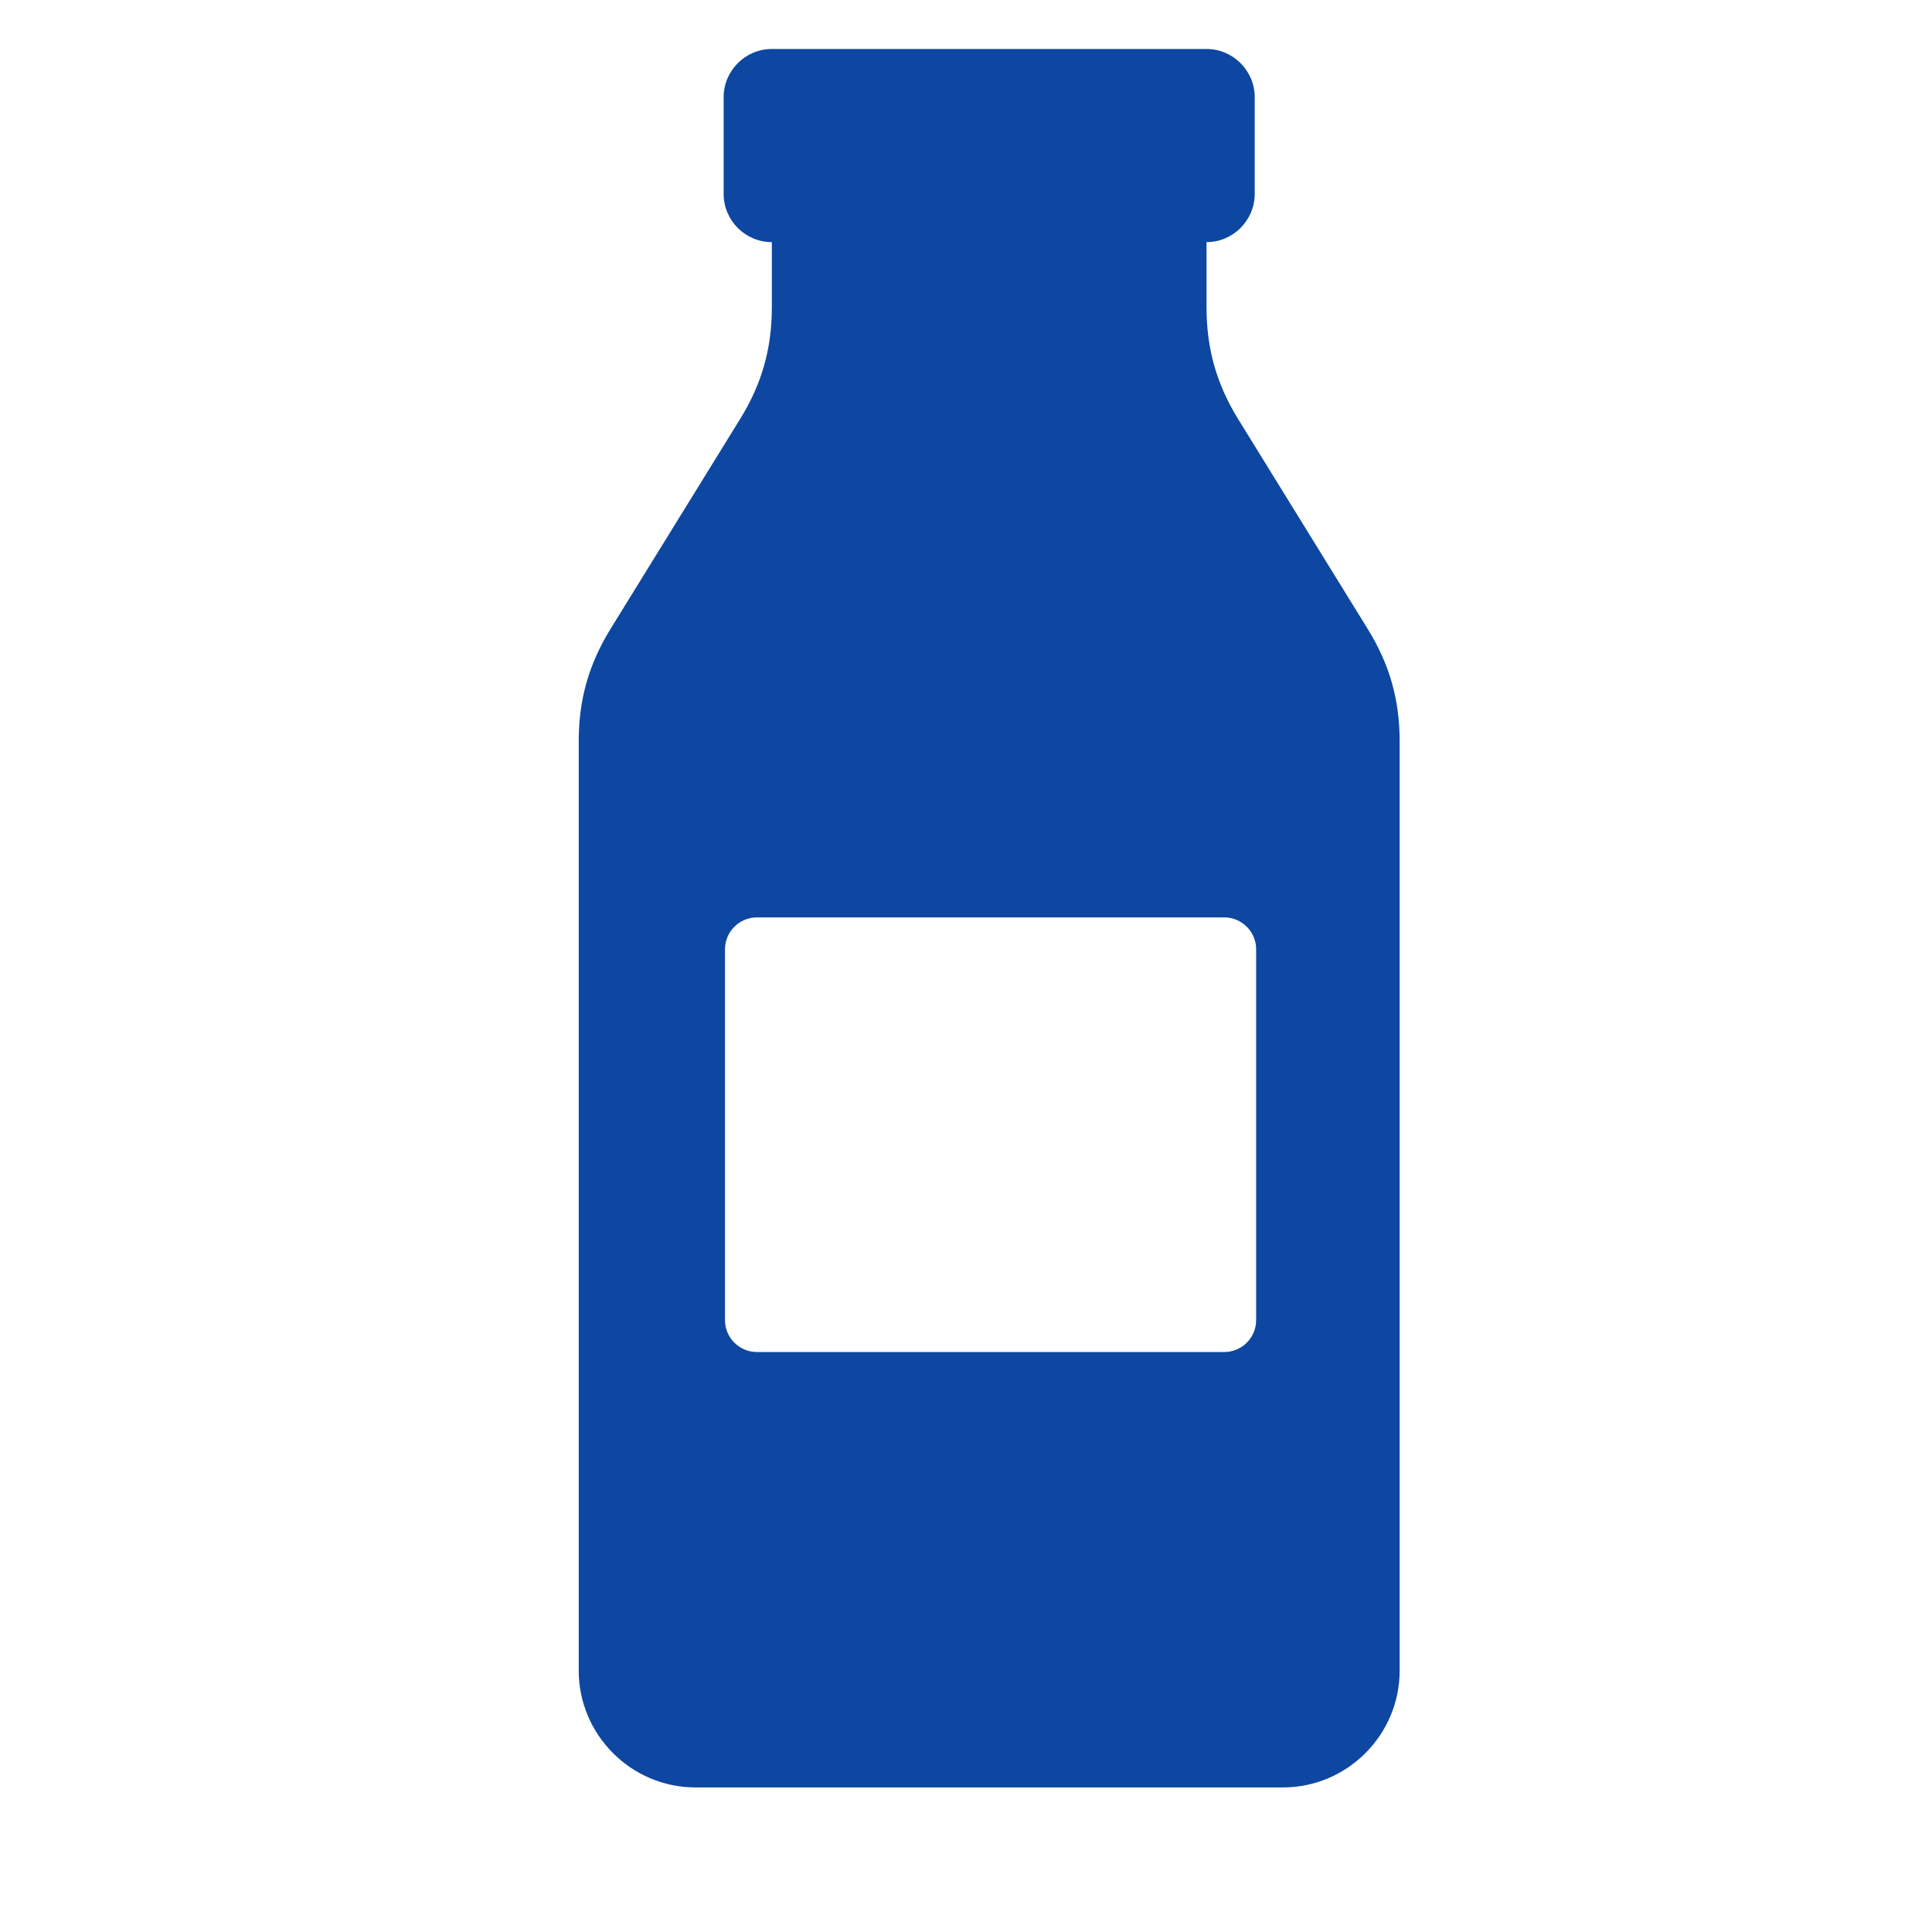 <?xml version="1.0" encoding="iso-8859-1"?>
<!-- Generator: Adobe Illustrator 16.0.2, SVG Export Plug-In . SVG Version: 6.00 Build 0)  -->
<!DOCTYPE svg PUBLIC "-//W3C//DTD SVG 1.1//EN" "http://www.w3.org/Graphics/SVG/1.1/DTD/svg11.dtd">
<svg version="1.1" id="co_x5F_food_x5F_3" xmlns="http://www.w3.org/2000/svg" xmlns:xlink="http://www.w3.org/1999/xlink" x="0px"
	 y="0px" width="40px" height="40px" viewBox="0 0 40 40" style="enable-background:new 0 0 40 40;" xml:space="preserve">
<path fill="#0D47A1" style="fill-rule:evenodd;clip-rule:evenodd;" d="M26.56,37.007H14.401c-1.332,0-2.419-1.087-2.419-2.42
	c0-6.416,0-12.832,0-19.247c0-0.854,0.208-1.585,0.654-2.312l2.688-4.354c0.449-0.726,0.656-1.457,0.656-2.311V5.013
	c-0.55,0-0.998-0.449-0.998-0.999v-2c0-0.55,0.448-1,0.998-1h9c0.548,0,0.998,0.45,0.998,1v2c0,0.549-0.45,0.999-0.998,0.999v1.352
	c0,0.854,0.207,1.585,0.654,2.311l2.688,4.354c0.448,0.727,0.656,1.458,0.656,2.312c0,6.415,0,12.831,0,19.247
	C28.979,35.92,27.892,37.007,26.56,37.007L26.56,37.007z M15.669,18.994c-0.362,0.001-0.659,0.296-0.659,0.66v7.679
	c0,0.362,0.297,0.659,0.66,0.659h9.678c0.364,0,0.659-0.297,0.659-0.659v-7.679c0-0.363-0.295-0.66-0.659-0.66H15.669z"/>
</svg>
